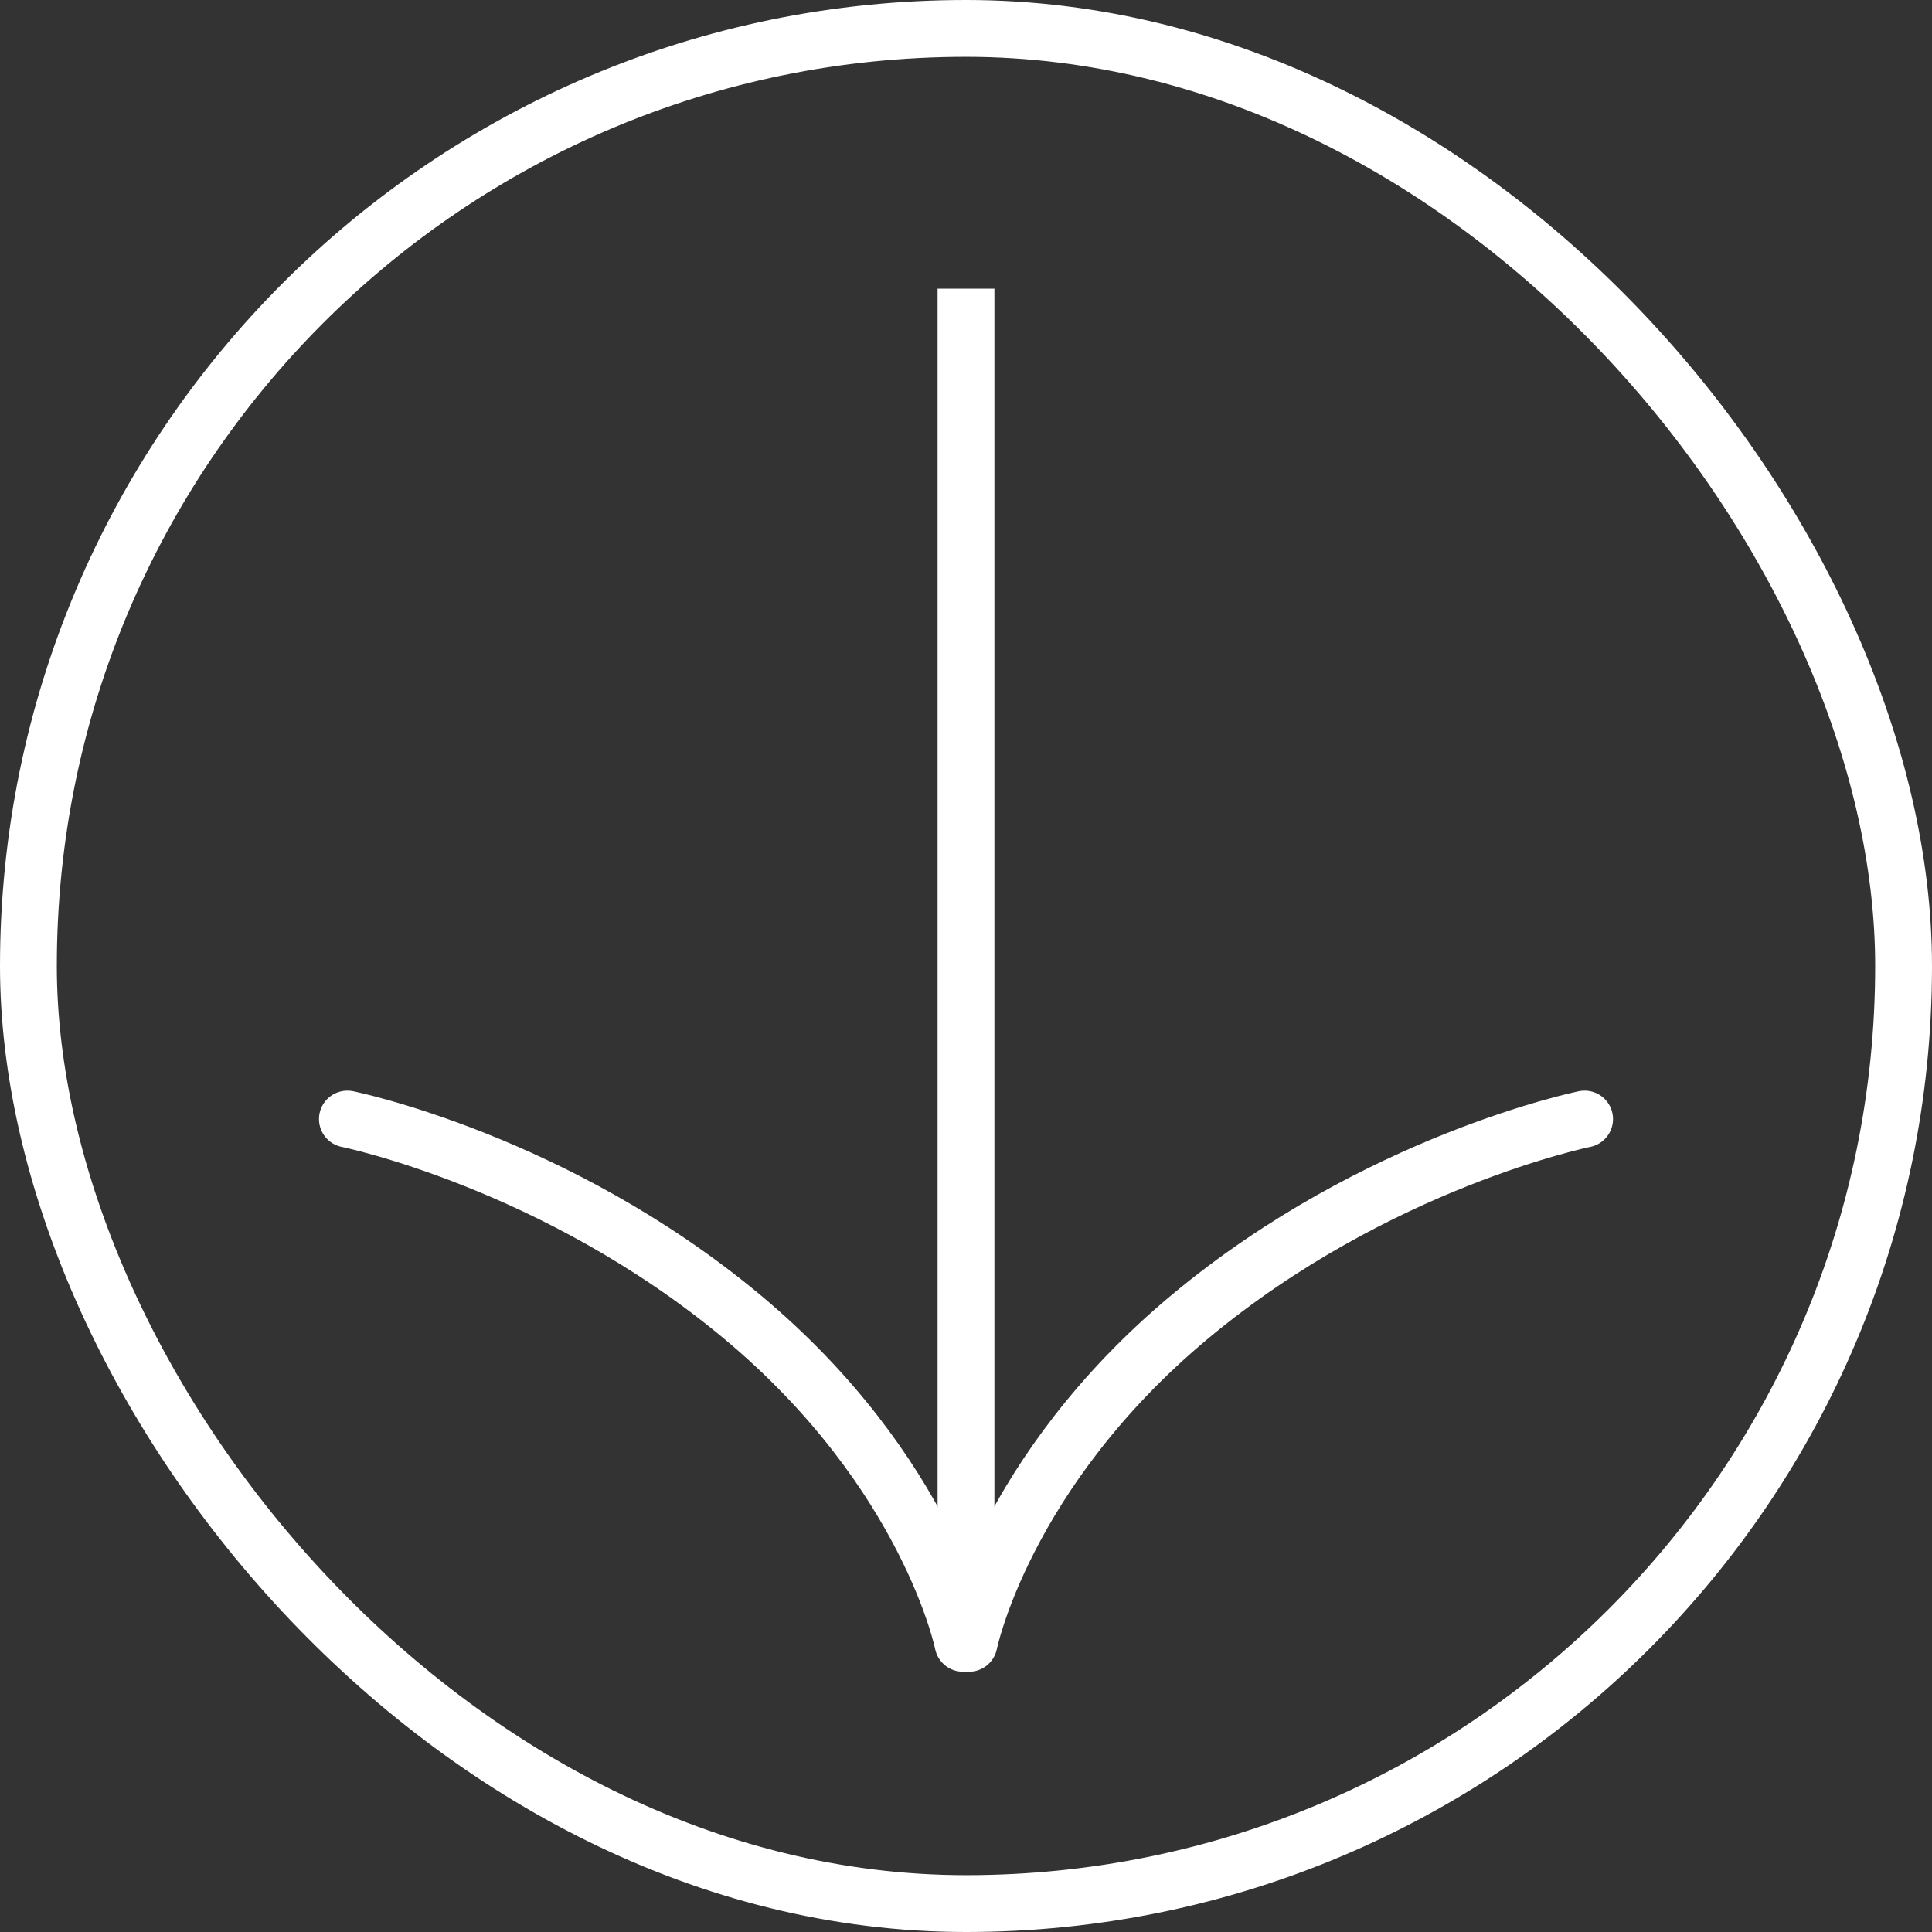 <svg width="68" height="68" viewBox="0 0 68 68" fill="none" xmlns="http://www.w3.org/2000/svg">
<rect x="0" y="0" width="68" height="68" fill="#333333" stroke="none"/>
<rect x="1" y="1" width="66" height="66" rx="33" stroke="white" stroke-width="2"/>
<path d="M33 56.882C33 57.435 33.448 57.882 34 57.882C34.552 57.882 35 57.435 35 56.882H33ZM33 10.161V56.882H35V10.161H33Z" fill="white"/>
<path d="M34.106 57.839C34.106 57.839 35.323 51.806 41.891 46.336C48.459 40.866 55.773 39.387 55.773 39.387" stroke="white" stroke-width="2" stroke-linecap="round"/>
<path d="M33.894 57.839C33.894 57.839 32.677 51.806 26.109 46.336C19.541 40.866 12.227 39.387 12.227 39.387" stroke="white" stroke-width="2" stroke-linecap="round"/>
</svg>

